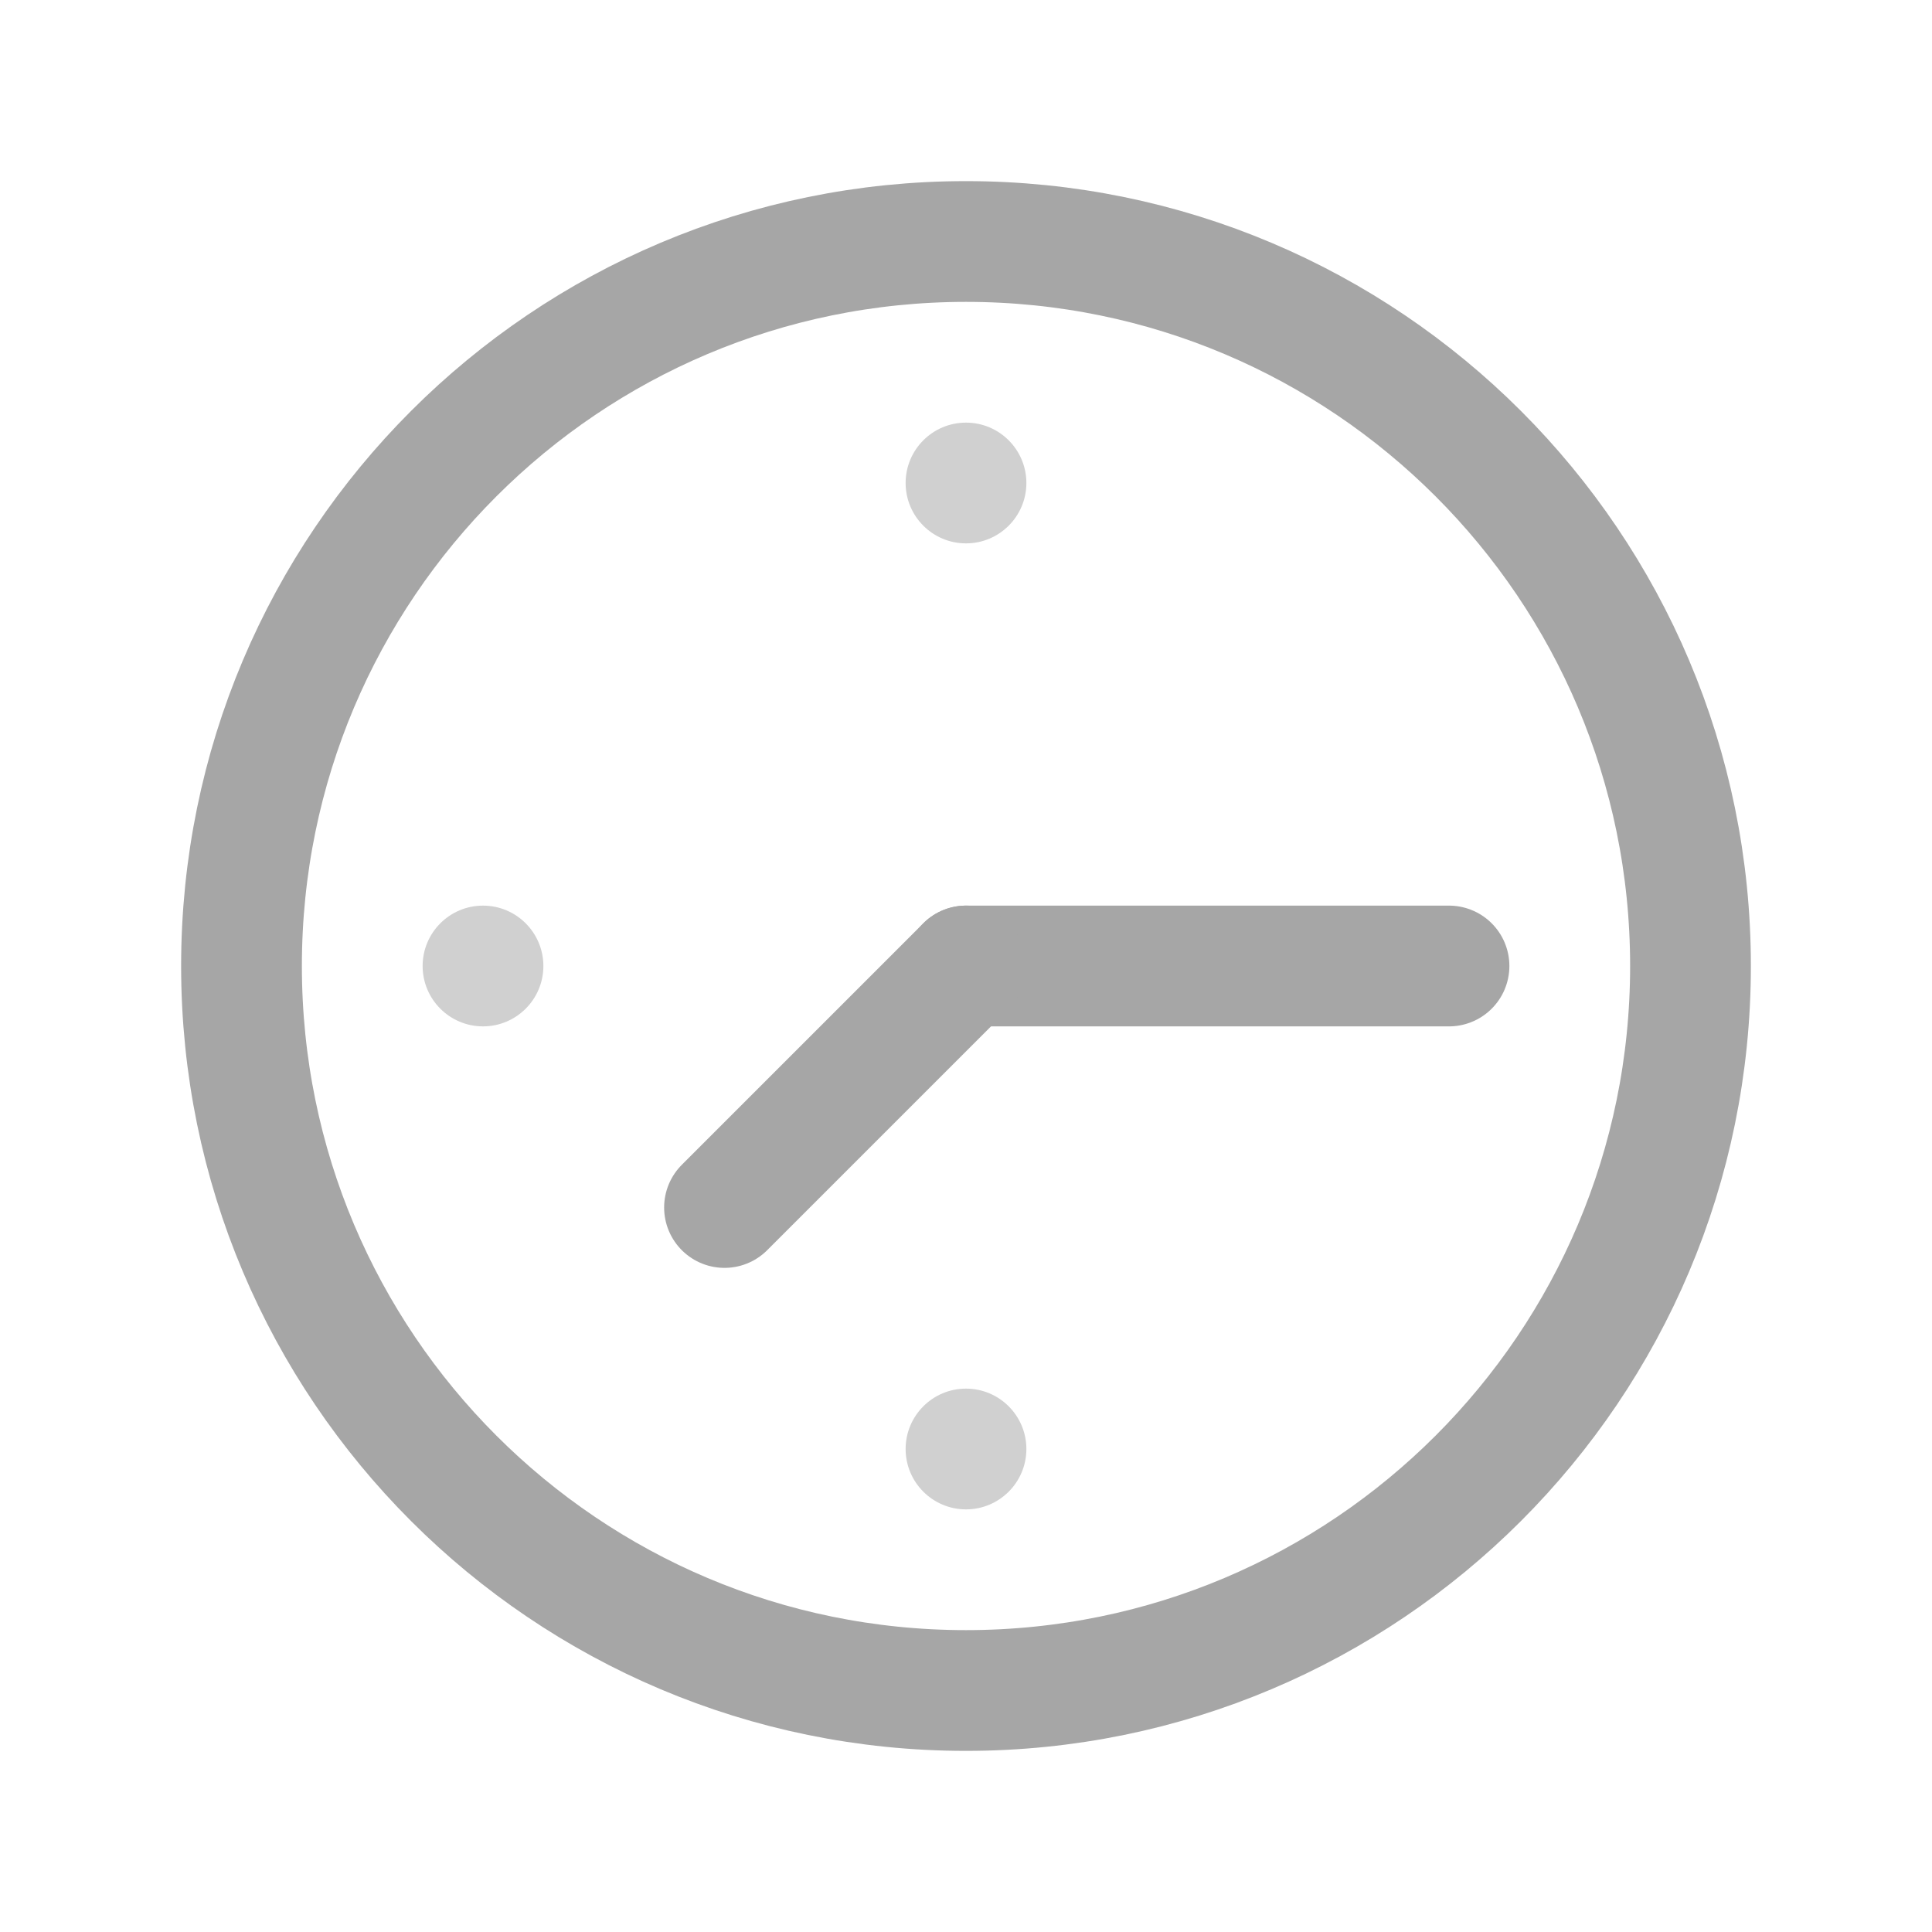 <?xml version="1.0" encoding="UTF-8" standalone="no"?>
<!-- Created with Inkscape (http://www.inkscape.org/) -->

<svg
   xmlns:dc="http://purl.org/dc/elements/1.1/"
   xmlns:cc="http://creativecommons.org/ns#"
   xmlns:rdf="http://www.w3.org/1999/02/22-rdf-syntax-ns#"
   xmlns:svg="http://www.w3.org/2000/svg"
   xmlns="http://www.w3.org/2000/svg"
   xmlns:sodipodi="http://sodipodi.sourceforge.net/DTD/sodipodi-0.dtd"
   xmlns:inkscape="http://www.inkscape.org/namespaces/inkscape"
   width="16"
   height="16"
   id="svg8553"
   version="1.1"
   inkscape:version="0.48.2 r9819"
   sodipodi:docname="history-icon.svg"
   inkscape:export-filename="/Users/joce/dev/liquid/qml/content/pics/history-icon.png"
   inkscape:export-xdpi="90"
   inkscape:export-ydpi="90">
  <defs
     id="defs8555" />
  <sodipodi:namedview
     id="base"
     pagecolor="#ffffff"
     bordercolor="#666666"
     borderopacity="1.0"
     inkscape:pageopacity="0.0"
     inkscape:pageshadow="2"
     inkscape:zoom="15.839192"
     inkscape:cx="-2.6751732"
     inkscape:cy="7.189265"
     inkscape:document-units="px"
     inkscape:current-layer="layer1"
     showgrid="true"
     inkscape:snap-object-midpoints="true"
     inkscape:snap-nodes="false"
     inkscape:window-width="1070"
     inkscape:window-height="711"
     inkscape:window-x="110"
     inkscape:window-y="2"
     inkscape:window-maximized="0">
    <inkscape:grid
       type="xygrid"
       id="grid8561"
       empspacing="5"
       visible="true"
       enabled="true"
       snapvisiblegridlinesonly="true" />
  </sodipodi:namedview>
  <g
     inkscape:label="Layer 1"
     inkscape:groupmode="layer"
     id="layer1"
     transform="translate(0,-1036.362)">
    <path
       sodipodi:type="arc"
       style="fill:none;stroke:#a6a6a6;stroke-width:1;stroke-linecap:round;stroke-linejoin:miter;stroke-miterlimit:4;stroke-opacity:1;stroke-dasharray:none"
       id="path8566"
       sodipodi:cx="8"
       sodipodi:cy="8"
       sodipodi:rx="6"
       sodipodi:ry="6"
       d="m 14,8 c 0,3.314 -2.686,6 -6,6 C 4.686,14 2,11.314 2,8 2,4.686 4.686,2 8,2 c 3.314,0 6,2.686 6,6 z"
       transform="translate(0,1036.362)" />
    <path
       style="fill:none;stroke:#a6a6a6;stroke-width:1px;stroke-linecap:round;stroke-linejoin:miter;stroke-opacity:1"
       d="m 8,1044.362 4,0"
       id="path9078"
       inkscape:connector-curvature="0" />
    <path
       style="fill:none;stroke:#a6a6a6;stroke-width:1px;stroke-linecap:round;stroke-linejoin:miter;stroke-opacity:1"
       d="m 8,1044.362 -2,2"
       id="path9080"
       inkscape:connector-curvature="0" />
    <path
       style="fill:none;stroke:#000000;stroke-width:1px;stroke-linecap:butt;stroke-linejoin:miter;stroke-opacity:1"
       d="m -9,5 0,0"
       id="path9082"
       inkscape:connector-curvature="0"
       transform="translate(0,1036.362)" />
    <path
       sodipodi:type="arc"
       style="fill:#d0d0d0;fill-opacity:1;stroke:none"
       id="path9086"
       sodipodi:cx="-10.5"
       sodipodi:cy="4.5"
       sodipodi:rx="0.5"
       sodipodi:ry="0.5"
       d="M -10,4.5 C -10,4.776 -10.224,5 -10.5,5 -10.776,5 -11,4.776 -11,4.5 -11,4.224 -10.776,4 -10.5,4 c 0.276,0 0.5,0.224 0.5,0.5 z"
       transform="translate(14.5,1039.862)" />
    <path
       transform="translate(18.5,1035.862)"
       d="M -10,4.5 C -10,4.776 -10.224,5 -10.5,5 -10.776,5 -11,4.776 -11,4.5 -11,4.224 -10.776,4 -10.5,4 c 0.276,0 0.5,0.224 0.5,0.5 z"
       sodipodi:ry="0.5"
       sodipodi:rx="0.5"
       sodipodi:cy="4.5"
       sodipodi:cx="-10.5"
       id="path9099"
       style="fill:#d0d0d0;fill-opacity:1;stroke:none"
       sodipodi:type="arc" />
    <path
       sodipodi:type="arc"
       style="fill:#d0d0d0;fill-opacity:1;stroke:none"
       id="path9101"
       sodipodi:cx="-10.5"
       sodipodi:cy="4.5"
       sodipodi:rx="0.5"
       sodipodi:ry="0.5"
       d="M -10,4.5 C -10,4.776 -10.224,5 -10.5,5 -10.776,5 -11,4.776 -11,4.5 -11,4.224 -10.776,4 -10.5,4 c 0.276,0 0.5,0.224 0.5,0.5 z"
       transform="translate(18.5,1043.862)" />
  </g>
</svg>
